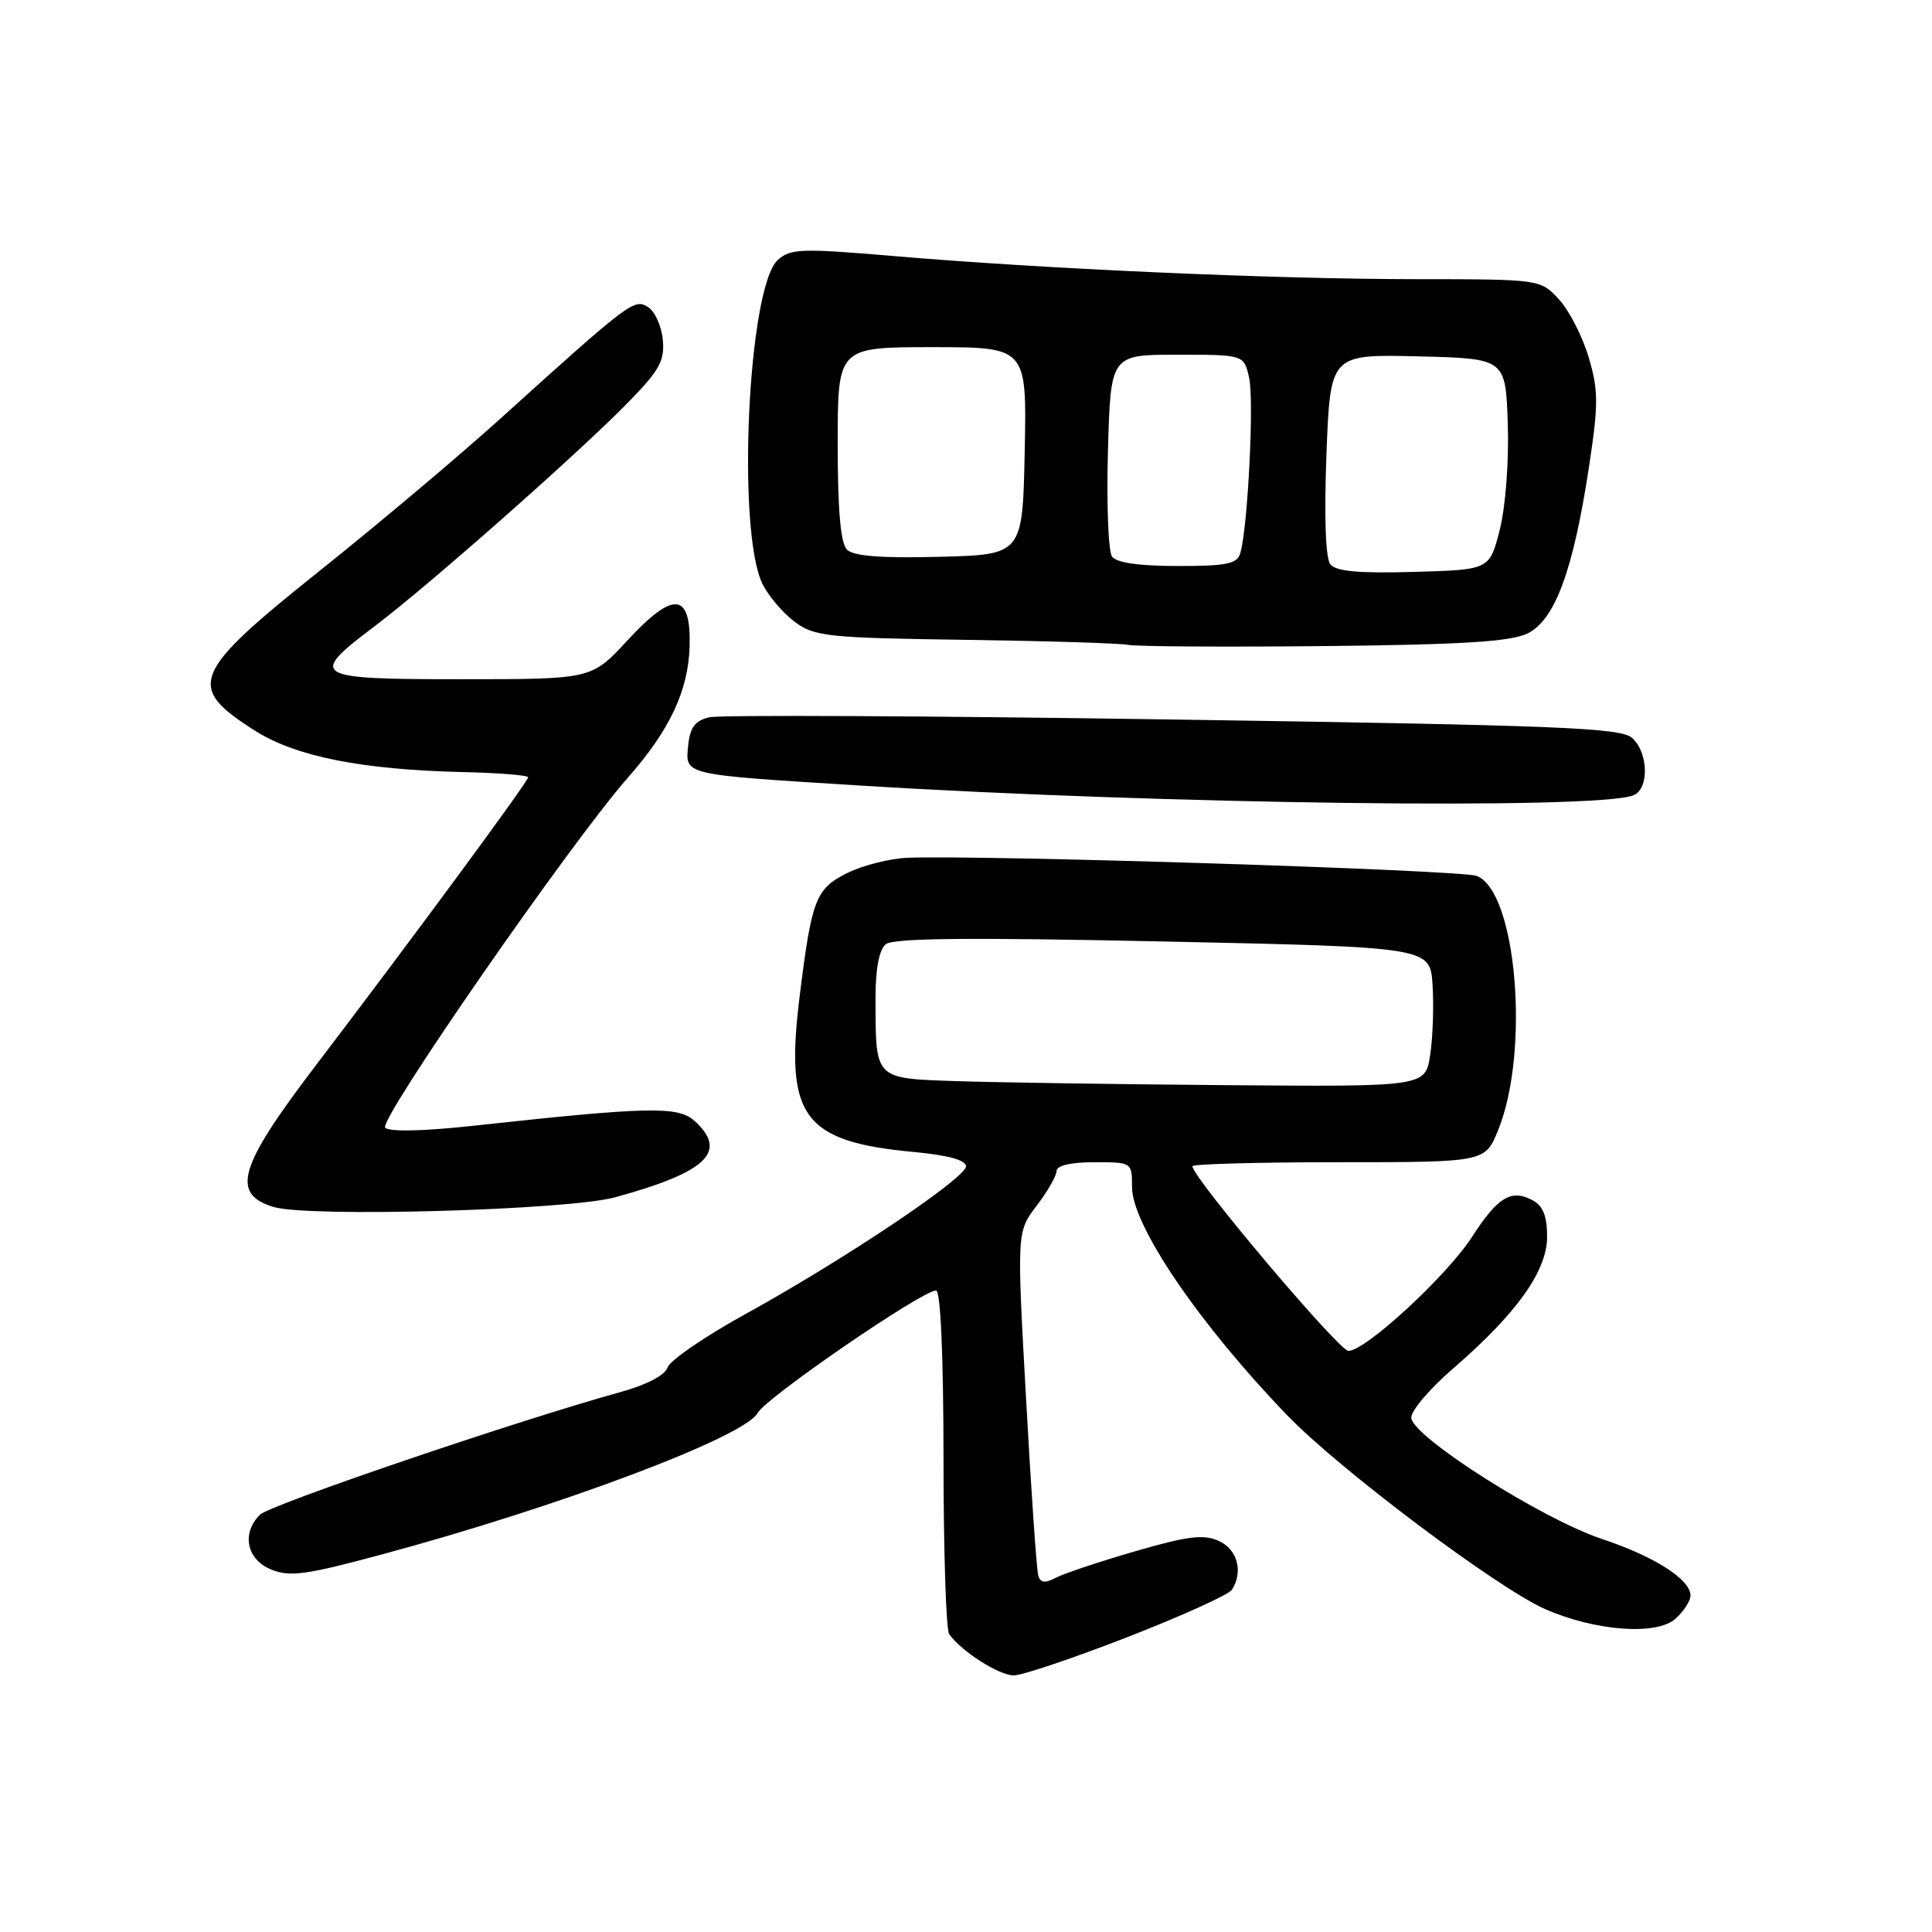 <?xml version="1.0" encoding="UTF-8" standalone="no"?>
<!DOCTYPE svg PUBLIC "-//W3C//DTD SVG 1.1//EN" "http://www.w3.org/Graphics/SVG/1.1/DTD/svg11.dtd" >
<svg xmlns="http://www.w3.org/2000/svg" xmlns:xlink="http://www.w3.org/1999/xlink" version="1.1" viewBox="0 0 256 256">
 <g >
 <path fill="currentColor"
d=" M 149.43 216.91 C 156.62 214.11 162.83 211.29 163.23 210.66 C 164.76 208.26 163.98 205.31 161.51 204.19 C 159.49 203.27 157.41 203.52 150.39 205.56 C 145.64 206.94 140.90 208.52 139.86 209.08 C 138.48 209.81 137.86 209.74 137.58 208.79 C 137.36 208.08 136.63 197.54 135.96 185.36 C 134.73 163.22 134.73 163.22 137.36 159.77 C 138.81 157.87 140.00 155.79 140.00 155.16 C 140.00 154.44 141.88 154.00 145.00 154.00 C 149.99 154.00 150.00 154.01 150.00 157.30 C 150.00 162.37 158.95 175.51 170.62 187.59 C 177.54 194.75 198.36 210.39 204.71 213.20 C 211.35 216.13 219.52 216.74 222.01 214.49 C 223.11 213.50 224.00 212.12 224.00 211.42 C 224.00 209.29 219.24 206.24 212.29 203.93 C 204.24 201.25 187.00 190.28 187.00 187.83 C 187.00 186.89 189.50 183.96 192.55 181.33 C 200.97 174.05 205.00 168.41 205.00 163.87 C 205.00 161.14 204.46 159.78 203.07 159.04 C 200.26 157.53 198.46 158.61 195.09 163.84 C 191.76 169.02 180.95 179.00 178.67 179.00 C 177.42 179.00 158.00 156.01 158.00 154.53 C 158.00 154.24 166.73 154.00 177.39 154.00 C 196.78 154.00 196.78 154.00 198.51 149.75 C 202.75 139.30 200.96 118.07 195.66 116.06 C 193.61 115.28 130.48 113.27 120.26 113.66 C 117.94 113.75 114.36 114.65 112.31 115.66 C 108.07 117.76 107.55 119.11 105.94 132.16 C 103.99 148.00 106.42 151.28 121.14 152.65 C 125.63 153.07 128.00 153.72 128.00 154.54 C 128.00 156.09 111.83 166.93 98.76 174.13 C 93.40 177.08 88.77 180.26 88.46 181.19 C 88.12 182.23 85.68 183.50 82.20 184.46 C 68.63 188.21 35.75 199.39 34.44 200.71 C 31.98 203.17 32.67 206.62 35.89 207.95 C 38.36 208.98 40.46 208.70 50.42 206.02 C 73.98 199.69 98.67 190.41 100.39 187.23 C 101.49 185.20 122.17 171.00 124.03 171.00 C 124.63 171.00 125.01 179.48 125.02 193.25 C 125.02 205.49 125.36 215.97 125.77 216.53 C 127.37 218.80 132.38 222.00 134.32 222.00 C 135.44 222.00 142.24 219.71 149.43 216.91 Z  M 81.50 158.65 C 93.71 155.30 96.52 152.59 92.01 148.51 C 89.84 146.55 85.86 146.64 62.73 149.17 C 56.12 149.89 51.60 149.99 51.04 149.43 C 50.09 148.47 75.67 111.58 83.20 103.04 C 88.77 96.72 91.23 91.46 91.38 85.57 C 91.55 78.45 89.23 78.26 83.09 84.91 C 78.38 90.00 78.38 90.00 61.19 90.00 C 41.27 90.00 40.76 89.68 49.73 82.91 C 56.89 77.50 76.90 59.83 83.32 53.23 C 87.41 49.04 88.10 47.78 87.82 44.99 C 87.65 43.18 86.76 41.24 85.86 40.68 C 84.04 39.53 83.41 40.01 66.36 55.42 C 60.94 60.32 50.09 69.46 42.25 75.72 C 25.31 89.26 24.61 91.02 33.84 96.85 C 39.21 100.25 47.98 101.99 61.24 102.30 C 66.05 102.41 69.99 102.72 69.98 103.00 C 69.97 103.58 54.52 124.54 41.75 141.30 C 31.62 154.60 30.56 158.20 36.25 159.93 C 40.87 161.33 75.29 160.35 81.50 158.65 Z  M 216.42 105.39 C 218.55 104.57 218.44 99.70 216.25 97.77 C 214.74 96.43 206.41 96.10 155.50 95.34 C 123.05 94.85 95.38 94.72 94.00 95.04 C 92.09 95.49 91.43 96.37 91.19 98.78 C 90.80 102.73 90.27 102.61 114.00 104.09 C 153.88 106.57 211.43 107.31 216.42 105.39 Z  M 202.42 83.93 C 206.04 82.15 208.47 75.56 210.54 61.92 C 211.82 53.48 211.81 51.74 210.50 47.32 C 209.68 44.56 207.91 41.11 206.55 39.65 C 204.10 37.00 204.10 37.00 187.30 36.99 C 168.47 36.97 138.24 35.63 118.20 33.91 C 106.19 32.89 104.73 32.94 103.06 34.45 C 99.10 38.03 97.59 70.44 101.05 77.41 C 101.85 79.01 103.77 81.26 105.32 82.41 C 107.92 84.34 109.67 84.52 127.82 84.78 C 138.64 84.93 148.40 85.23 149.50 85.45 C 150.60 85.67 162.30 85.74 175.50 85.61 C 193.87 85.42 200.18 85.02 202.42 83.93 Z  M 126.86 143.26 C 115.78 142.88 116.04 143.14 116.01 132.37 C 116.00 128.42 116.48 125.85 117.36 125.12 C 118.34 124.30 128.34 124.20 154.11 124.75 C 189.50 125.50 189.50 125.50 189.82 130.50 C 190.00 133.25 189.86 137.41 189.51 139.75 C 188.88 144.00 188.88 144.00 162.69 143.79 C 148.28 143.68 132.16 143.43 126.86 143.26 Z  M 176.28 74.78 C 175.64 73.98 175.45 68.53 175.76 60.22 C 176.27 46.94 176.27 46.94 187.88 47.22 C 199.50 47.50 199.50 47.50 199.79 56.17 C 199.95 61.15 199.50 67.11 198.73 70.17 C 197.38 75.50 197.38 75.50 187.34 75.78 C 180.08 75.99 177.02 75.71 176.28 74.78 Z  M 147.35 73.75 C 146.86 73.06 146.61 66.76 146.81 59.75 C 147.16 47.00 147.16 47.00 156.00 47.00 C 164.84 47.00 164.84 47.00 165.52 50.09 C 166.18 53.10 165.35 69.77 164.36 73.25 C 163.94 74.72 162.64 75.00 156.06 75.00 C 150.95 75.00 147.93 74.57 147.35 73.75 Z  M 112.23 72.83 C 111.38 71.98 111.00 67.60 111.00 58.80 C 111.00 46.00 111.00 46.00 123.53 46.00 C 136.06 46.00 136.06 46.00 135.78 59.75 C 135.50 73.50 135.50 73.50 124.48 73.78 C 116.76 73.98 113.09 73.69 112.23 72.83 Z "/>
</g>
</svg>
